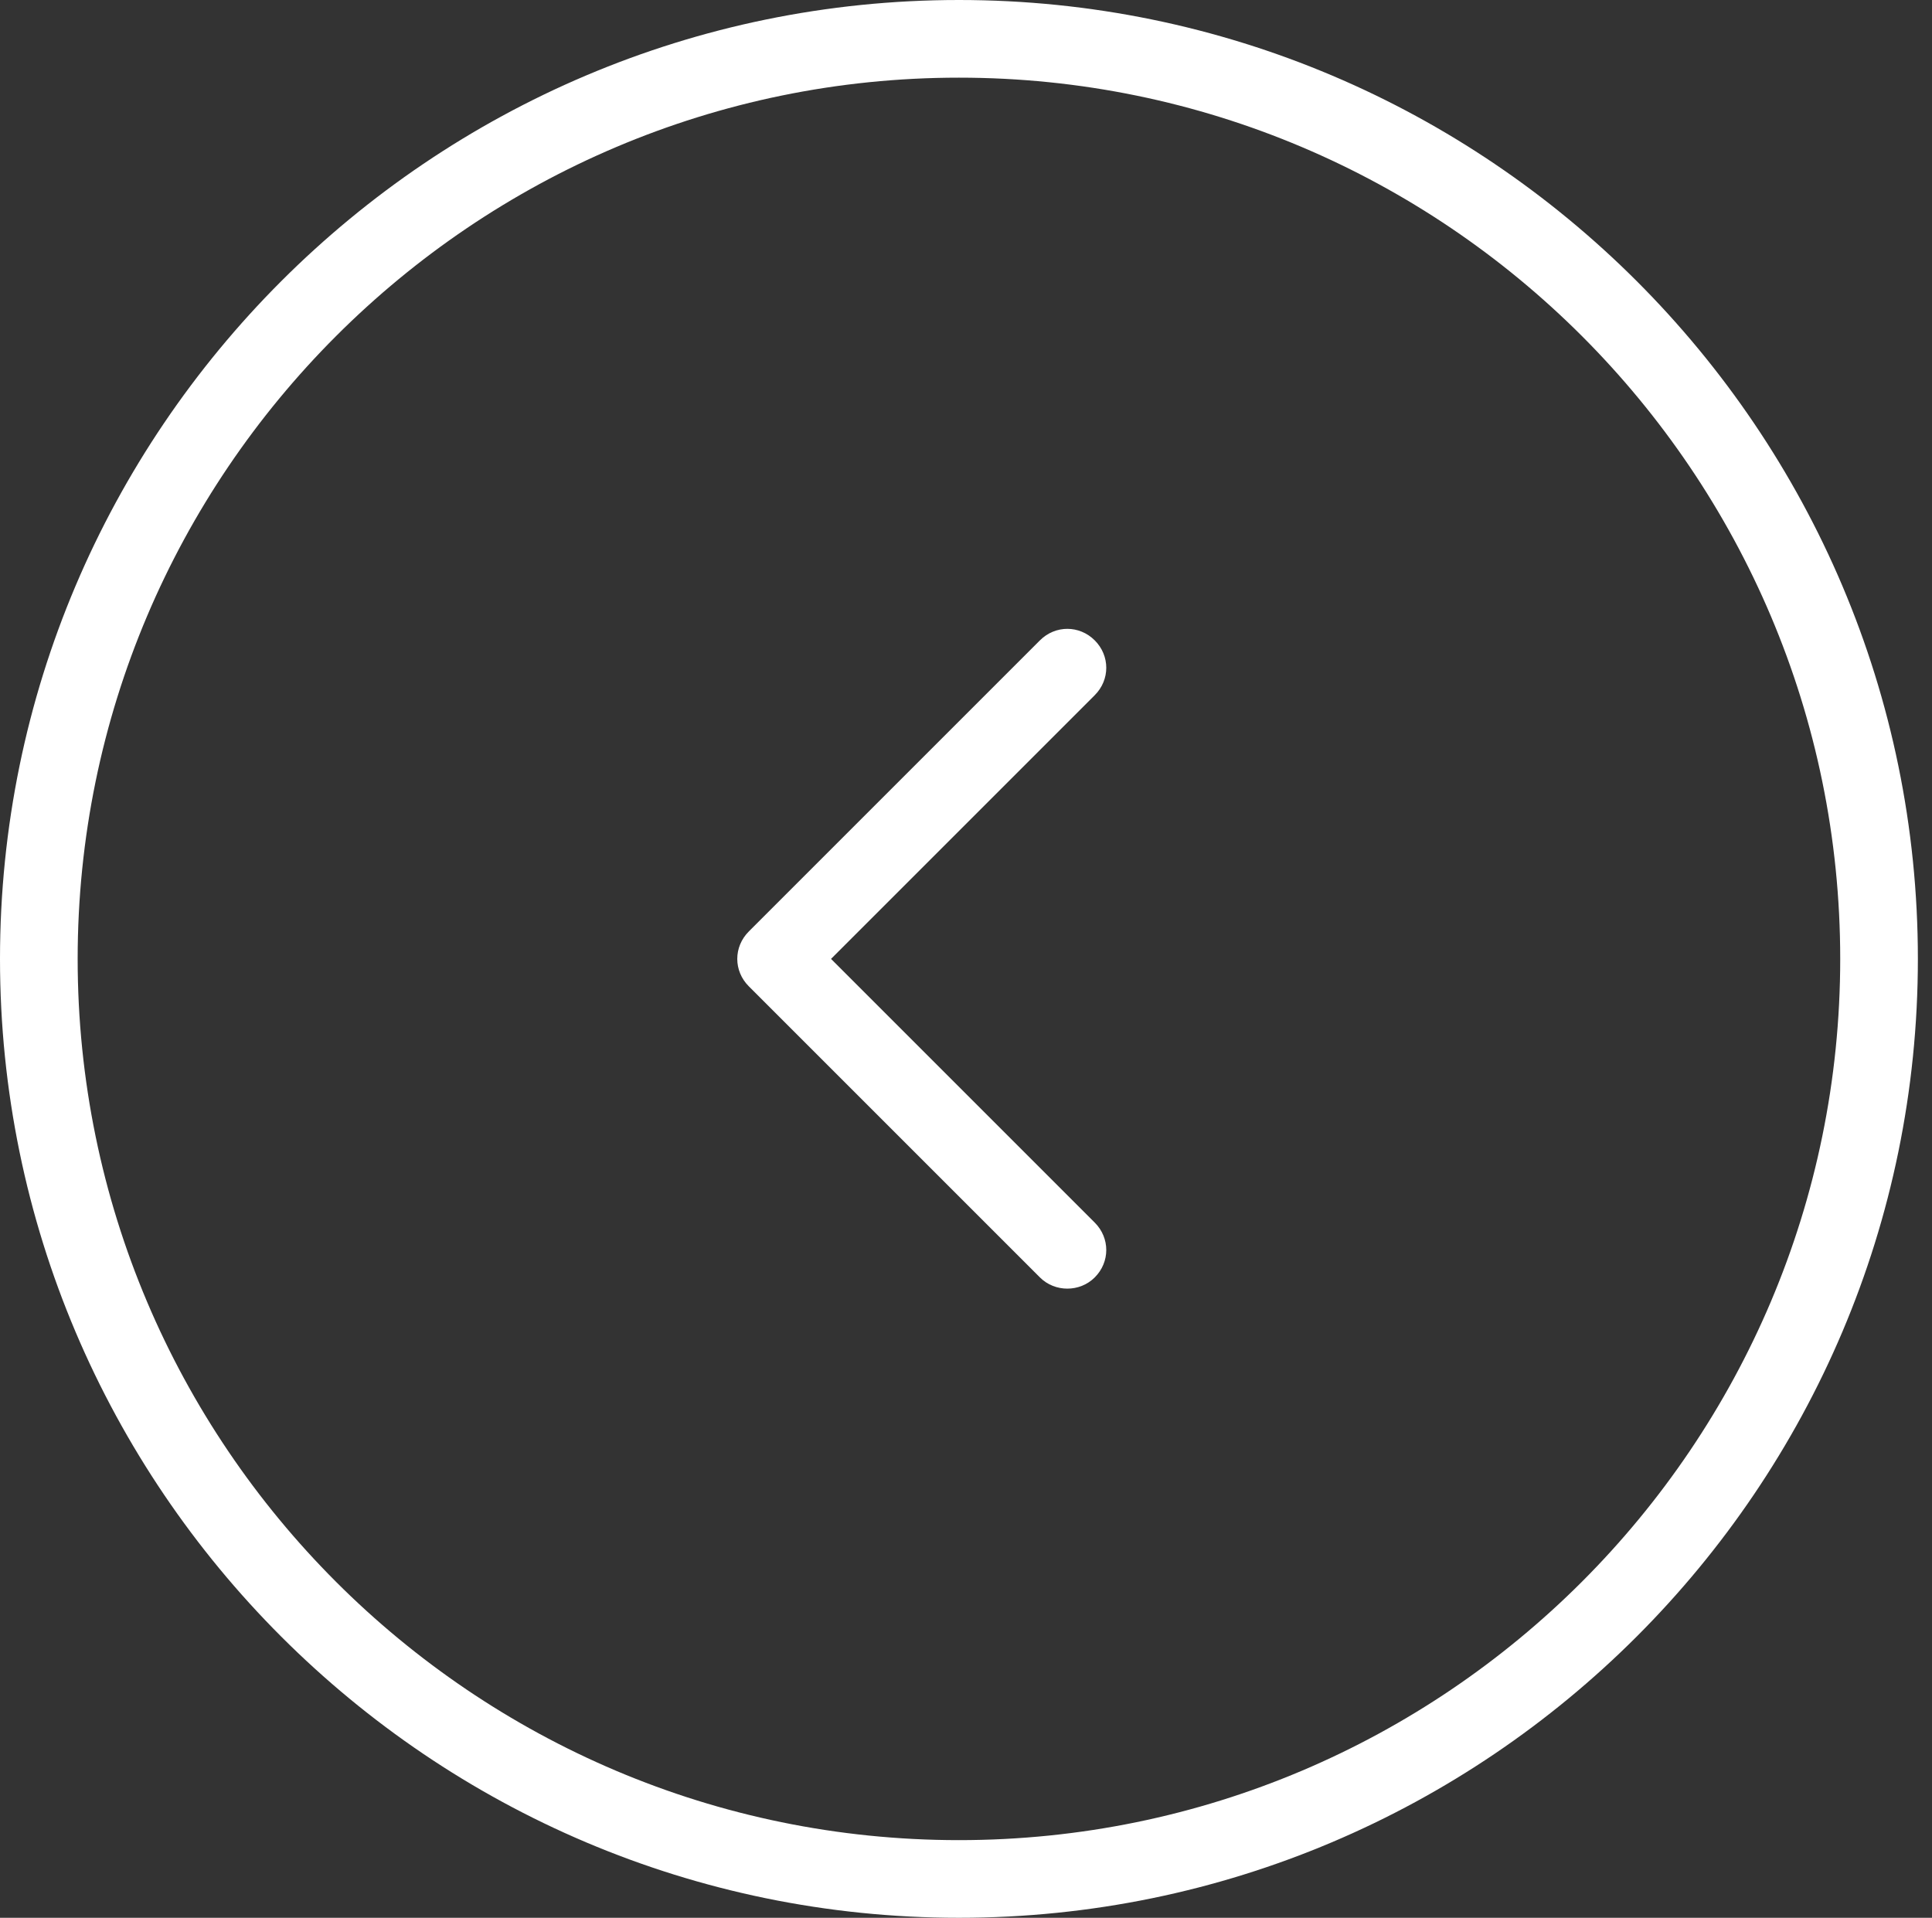 <?xml version="1.0" encoding="utf-8"?>
<!-- Generator: Adobe Illustrator 21.0.0, SVG Export Plug-In . SVG Version: 6.00 Build 0)  -->
<svg version="1.1" id="Capa_1" xmlns="http://www.w3.org/2000/svg" xmlns:xlink="http://www.w3.org/1999/xlink" x="0px" y="0px"
	 viewBox="0 0 465.2 461.8" style="enable-background:new 0 0 465.2 461.8;" xml:space="preserve">
<rect x="0" y="0" width="465.2" height="461.8" fill="#333333" stroke="none"/>
<style type="text/css">
	.st0{clip-path:url(#SVGID_2_);fill:#FFFFFF;}
	.st1{clip-path:url(#SVGID_4_);fill:#FFFFFF;}
</style>
<g>
	<g>
		<g>
			<defs>
				<rect id="SVGID_1_" width="461.8" height="461.8"/>
			</defs>
			<clipPath id="SVGID_2_">
				<use xlink:href="#SVGID_1_"  style="overflow:visible;"/>
			</clipPath>
			<path class="st0" d="M230.9,461.8c127.3,0,230.9-103.6,230.9-230.9S358.3,0,230.9,0C103.6,0,0,103.6,0,230.9
				S103.6,461.8,230.9,461.8 M230.9,18.7c117.1,0,212.2,95.2,212.2,212.2S348,443.1,230.9,443.1S18.7,347.9,18.7,230.9
				S113.9,18.7,230.9,18.7"/>
		</g>
	</g>
	<g>
		<g>
			<defs>
				<rect id="SVGID_3_" width="461.8" height="461.8"/>
			</defs>
			<clipPath id="SVGID_4_">
				<use xlink:href="#SVGID_3_"  style="overflow:visible;"/>
			</clipPath>
			<path class="st1" d="M250.4,307.6c1.8,1.8,4.2,2.7,6.6,2.7c2.4,0,4.8-0.9,6.6-2.7c3.7-3.7,3.7-9.5,0-13.2l-63.5-63.5l63.5-63.5
				c3.7-3.7,3.7-9.5,0-13.2s-9.5-3.7-13.2,0l-70.1,70.1c-3.7,3.7-3.7,9.5,0,13.2L250.4,307.6z"/>
		</g>
	</g>
</g>
</svg>
